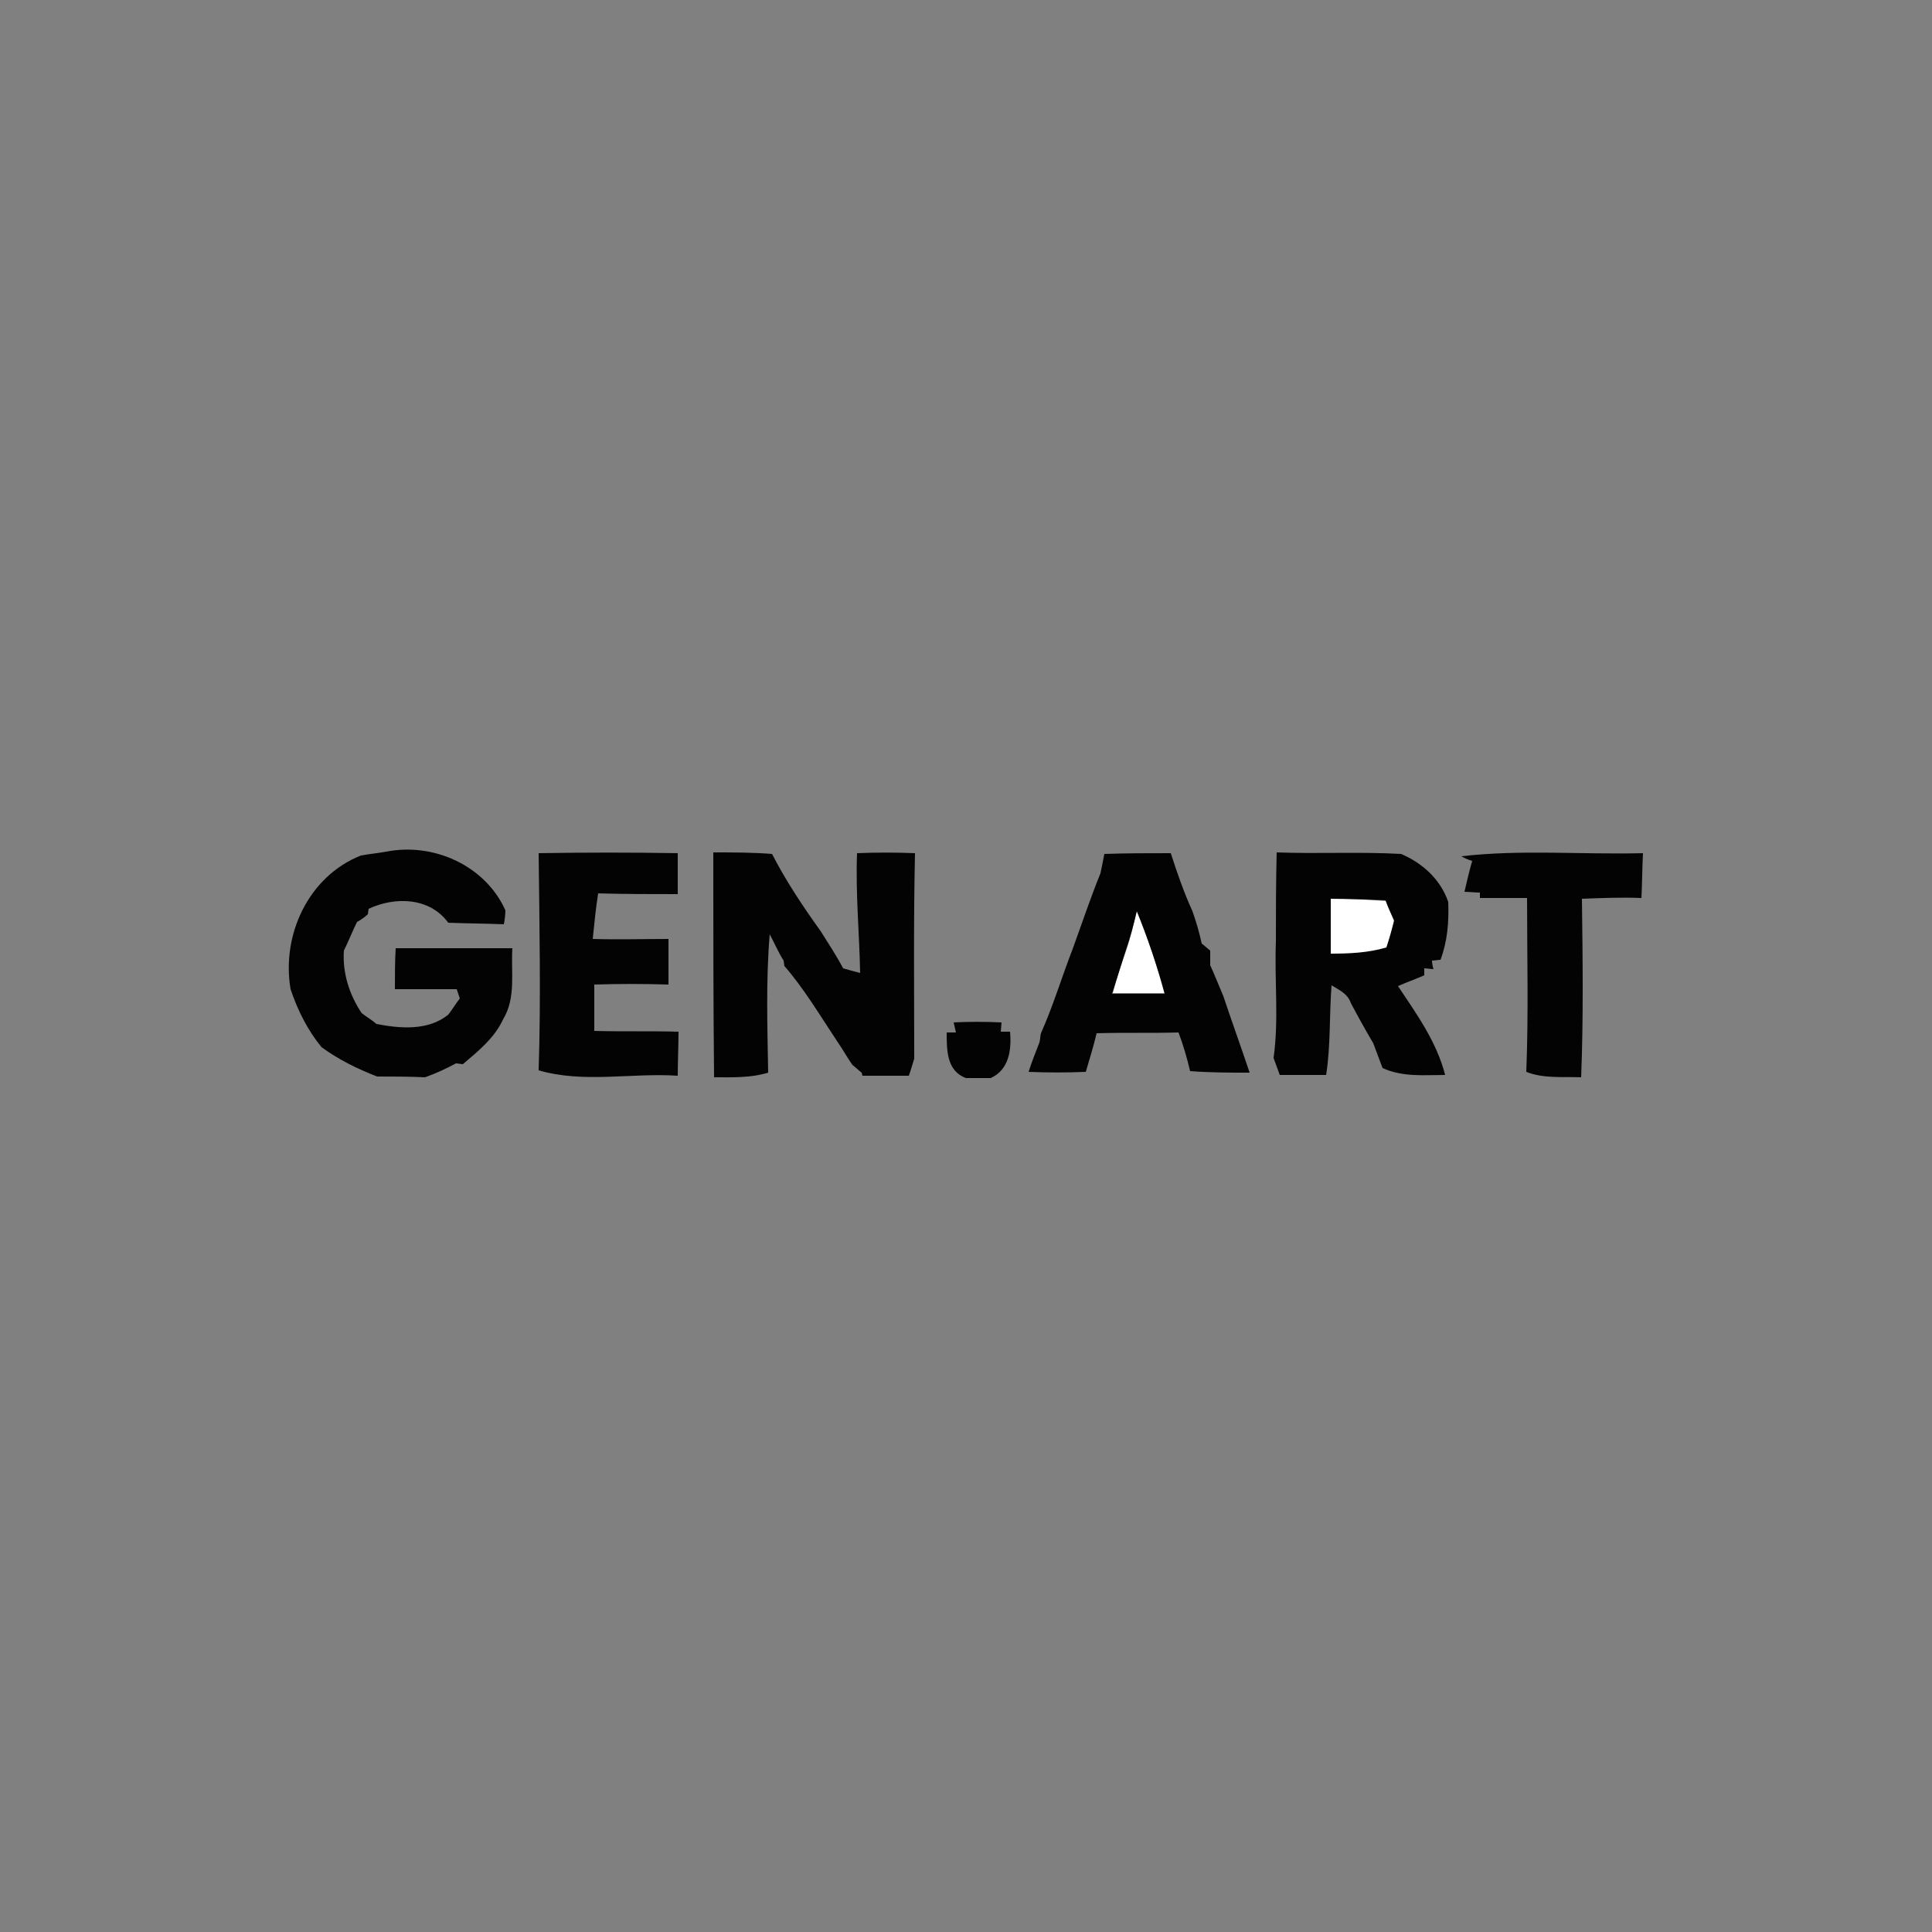 <?xml version="1.0" encoding="utf-8"?>
<!-- Generator: Adobe Illustrator 26.0.3, SVG Export Plug-In . SVG Version: 6.00 Build 0)  -->
<svg version="1.1" id="Layer_1" xmlns="http://www.w3.org/2000/svg" xmlns:xlink="http://www.w3.org/1999/xlink" x="0px" y="0px"
	 viewBox="0 0 250 250" style="enable-background:new 0 0 250 250;" xml:space="preserve">
<rect x="0" y="0" width="250" height="250" fill="#808080" stroke="none"/>
<style type="text/css">
	.st0{fill:#FFFFFF;}
	.st1{fill:#030303;}
</style>
<g id="_x23_ffffffff">
	<path class="st0" d="M172.2,116.3c2.4,0,4.8,0.1,7.1,0.3c0.4,0.9,0.7,1.7,1.1,2.6c-0.3,1.2-0.6,2.3-1,3.5c-2.4,0.7-4.8,0.8-7.2,0.8
		C172.2,121,172.2,118.6,172.2,116.3z"/>
	<path class="st0" d="M147.1,117.9c1.4,3.5,2.6,7,3.7,10.6c-2.3,0-4.6,0-6.8,0c0.5-1.9,1.1-3.8,1.8-5.7
		C146.3,121.2,146.7,119.6,147.1,117.9z"/>
</g>
<g id="_x23_030303ff">
	<path class="st1" d="M46.7,110.7c1.1-0.2,2.2-0.3,3.3-0.5c6.1-1.2,12.8,1.8,15.4,7.6c0,0.5-0.1,1.3-0.2,1.8
		c-2.4-0.1-4.8-0.1-7.2-0.2c-2.4-3.3-6.9-3.4-10.3-1.8l-0.1,0.7c-0.3,0.3-1,0.8-1.4,1c-0.6,1.2-1.1,2.5-1.7,3.7
		c-0.2,2.9,0.7,5.7,2.3,8.1c0.5,0.4,1.5,1,1.9,1.4c3.1,0.6,6.7,0.9,9.3-1.2c0.4-0.5,1.1-1.6,1.5-2.1c-0.1-0.3-0.3-0.9-0.4-1.2
		c-2.7,0-5.3,0-8,0c0-1.8,0-3.5,0.1-5.3c5,0,10.1,0,15.1,0c-0.2,3.1,0.5,6.4-1.2,9.2c-1.1,2.4-3.2,4.1-5.2,5.8
		c-0.2,0-0.7-0.1-0.9-0.1c-1.3,0.7-2.6,1.3-4,1.8c-2.1-0.1-4.2-0.1-6.2-0.1c-2.6-1-5-2.2-7.2-3.8c-1.8-2.2-3.1-4.8-4-7.5
		C36.4,121,39.9,113.4,46.7,110.7z"/>
	<path class="st1" d="M92.3,110.3c2.5,0,5.1,0,7.6,0.2c1.8,3.5,4,6.8,6.3,10c1,1.6,2,3.1,2.9,4.8c0.7,0.2,1.4,0.4,2.2,0.6
		c-0.1-5.2-0.6-10.3-0.4-15.5c2.5-0.1,5-0.1,7.5,0c-0.2,8.9-0.1,17.7-0.1,26.6c-0.2,0.6-0.5,1.7-0.7,2.2c-2,0-4,0-6,0l-0.1-0.4
		c-0.3-0.2-0.9-0.8-1.2-1c-0.7-1-1.3-2.1-2-3.1c-2.2-3.3-4.2-6.7-6.8-9.7l-0.1-0.7c-0.7-1.1-1.2-2.3-1.8-3.4
		c-0.5,6-0.3,11.9-0.2,17.9c-2.3,0.7-4.7,0.6-7,0.6C92.3,129.7,92.3,120,92.3,110.3z"/>
	<path class="st1" d="M165.2,110.3c5.4,0.2,10.7-0.1,16.1,0.2c2.8,1.2,5.1,3.3,6.1,6.2c0.1,2.6-0.1,5.1-1,7.5
		c-0.3,0-0.8,0.1-1.1,0.1c0,0.3,0.1,0.9,0.2,1.1c-0.3,0-0.9-0.1-1.2-0.1v0.9c-1.1,0.5-2.3,0.9-3.4,1.4c2.4,3.6,5,7.2,6.1,11.5
		c-2.7,0-5.5,0.3-8.1-0.9c-0.4-1.1-0.8-2.1-1.2-3.2c-1-1.7-2-3.5-2.9-5.2c-0.4-1.2-1.5-1.7-2.5-2.3c-0.3,3.9-0.1,7.8-0.7,11.6
		c-2,0-4,0-6,0c-0.2-0.6-0.6-1.6-0.8-2.2c0.7-5,0.1-10,0.3-15.1C165.1,118.2,165.1,114.2,165.2,110.3 M172.2,116.3
		c0,2.4,0,4.8,0,7.1c2.4,0,4.8-0.1,7.2-0.8c0.4-1.2,0.7-2.3,1-3.5c-0.4-0.9-0.8-1.7-1.1-2.6C176.9,116.4,174.6,116.3,172.2,116.3z"
		/>
	<path class="st1" d="M189.1,110.8c7.8-0.9,15.6-0.2,23.5-0.4c-0.1,1.9-0.1,3.8-0.2,5.8c-2.6-0.1-5.1,0-7.7,0.1
		c0.1,7.7,0.2,15.4-0.1,23.1c-2.4-0.1-4.8,0.2-7.1-0.7c0.3-7.5,0.1-15,0.1-22.5c-2,0-4.1,0-6.1,0l0-0.7c-0.5,0-1.5-0.1-2-0.1
		c0.3-1.3,0.6-2.6,1-4C190.1,111.3,189.4,111,189.1,110.8z"/>
	<path class="st1" d="M69.7,110.4c6-0.1,12-0.1,18,0c0,1.8,0,3.5,0,5.3c-3.4,0-6.9,0-10.3-0.1c-0.3,1.9-0.5,3.9-0.7,5.9
		c3.3,0.1,6.5,0,9.8,0c0,2,0,3.9,0,5.9c-3.2-0.1-6.4-0.1-9.6,0c0,2,0,4,0,6c3.6,0.1,7.3,0,10.9,0.1c0,1.9-0.1,3.8-0.1,5.7
		c-6-0.4-12.2,1-18-0.7C70,129.2,69.8,119.8,69.7,110.4z"/>
	<path class="st1" d="M142.9,110.5c2.9-0.1,5.7-0.1,8.6-0.1c0.8,2.5,1.7,5.1,2.8,7.5c0.5,1.4,0.9,2.8,1.2,4.2
		c0.3,0.2,0.8,0.7,1.1,0.9c0,0.5,0,1.4,0,1.9c0.6,1.3,1.1,2.6,1.7,4c1.1,3.3,2.3,6.6,3.4,9.9c-2.6,0-5.1,0-7.7-0.2
		c-0.4-1.7-0.9-3.4-1.5-5c-3.5,0.1-7.1,0-10.6,0.1c-0.4,1.7-0.9,3.3-1.4,5c-2.5,0.1-4.9,0.1-7.4,0c0.3-1,1-2.8,1.4-3.8
		c0.1-0.3,0.1-0.9,0.2-1.2c1.6-3.6,2.7-7.3,4.1-10.9c1.2-3.3,2.3-6.6,3.6-9.8C142.5,112.5,142.8,111.1,142.9,110.5 M147.1,117.9
		c-0.4,1.7-0.8,3.3-1.4,5c-0.6,1.9-1.2,3.8-1.8,5.7c2.3,0,4.6,0,6.8,0C149.7,124.9,148.5,121.3,147.1,117.9z"/>
	<path class="st1" d="M123.4,132.3c2-0.1,4.1-0.1,6.2,0l-0.1,1.2l1.2,0c0.2,2.3-0.1,4.9-2.5,6c-0.8,0-2.4,0-3.2,0
		c-2.5-0.9-2.5-3.6-2.5-5.9l1.2,0L123.4,132.3z"/>
</g>
</svg>
